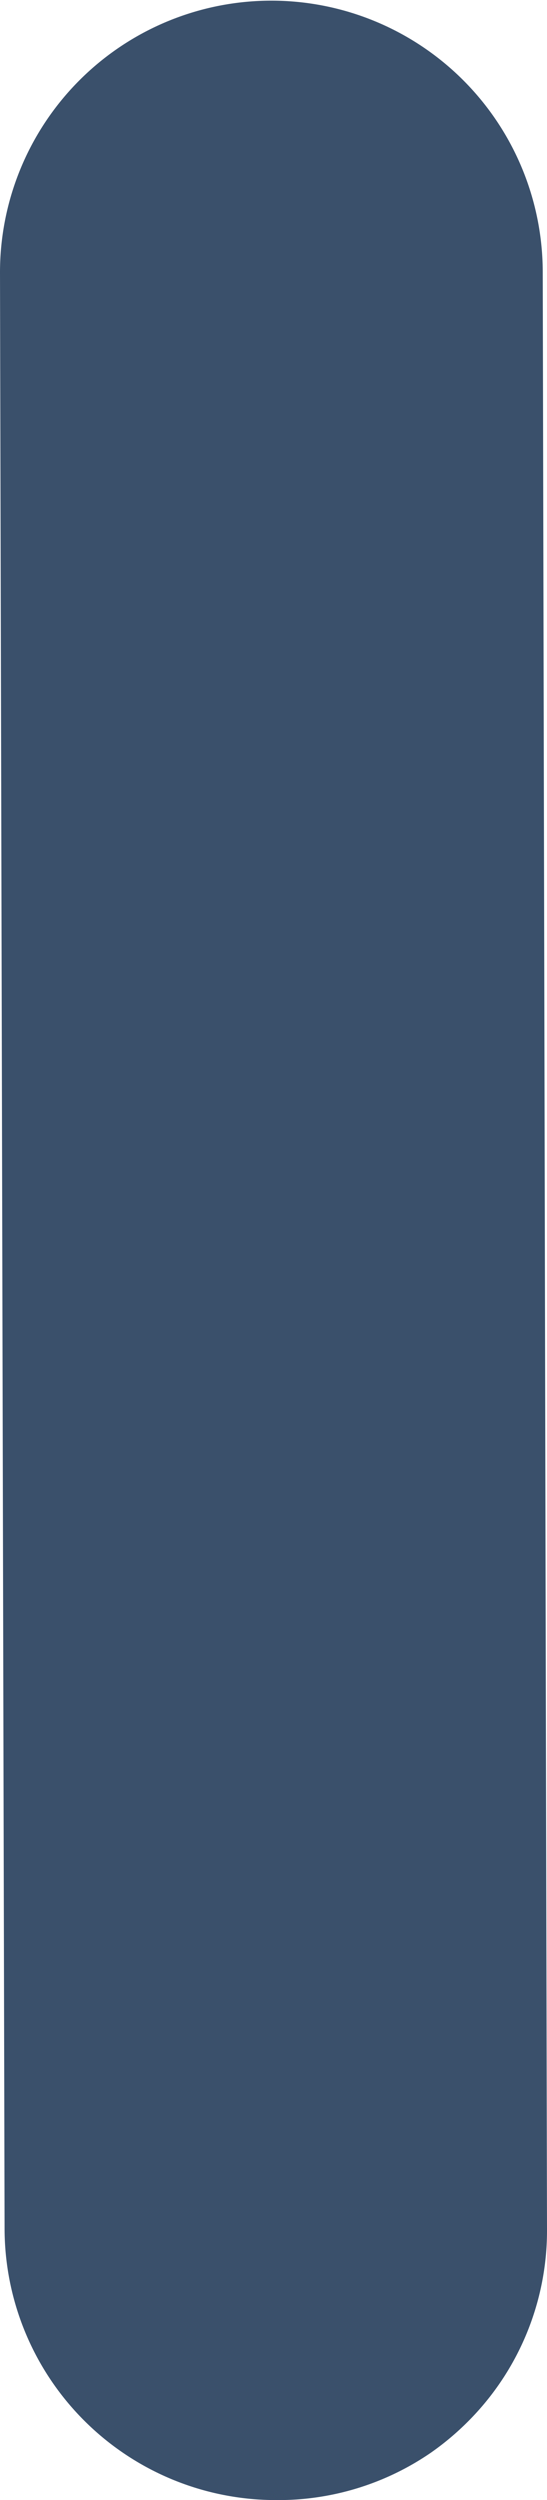 <svg xmlns="http://www.w3.org/2000/svg" viewBox="0 0 16.71 76.26"><defs><style>.cls-1{fill:#3a506b;}</style></defs><title>Asset 1</title><g id="Layer_2" data-name="Layer 2"><g id="Layer_1-2" data-name="Layer 1"><g id="Layer_2-2" data-name="Layer 2"><g id="Layer_1-2-2" data-name="Layer 1-2"><path class="cls-1" d="M8.44,75.86h0A7.85,7.85,0,0,0,16.27,68L16.13,8.28A7.85,7.85,0,0,0,8.3.47h0A7.85,7.85,0,0,0,.46,8.32L.59,66.83V68A7.85,7.85,0,0,0,8.44,75.86Z"/><path class="cls-1" d="M13.17,74.81a8.23,8.23,0,0,1-4.75,1.45h0A8.29,8.29,0,0,1,.14,68L0,8.31a8.29,8.29,0,1,1,16.58,0L16.71,68a8.23,8.23,0,0,1-2.41,5.86A8.4,8.4,0,0,1,13.17,74.81ZM4.07,2.24a7.4,7.4,0,0,0-3.19,6L1,68a7.41,7.41,0,0,0,7.41,7.41h0A7.41,7.41,0,0,0,15.83,68L15.69,8.28a7.4,7.4,0,0,0-11.62-6Z"/></g></g></g></g></svg>